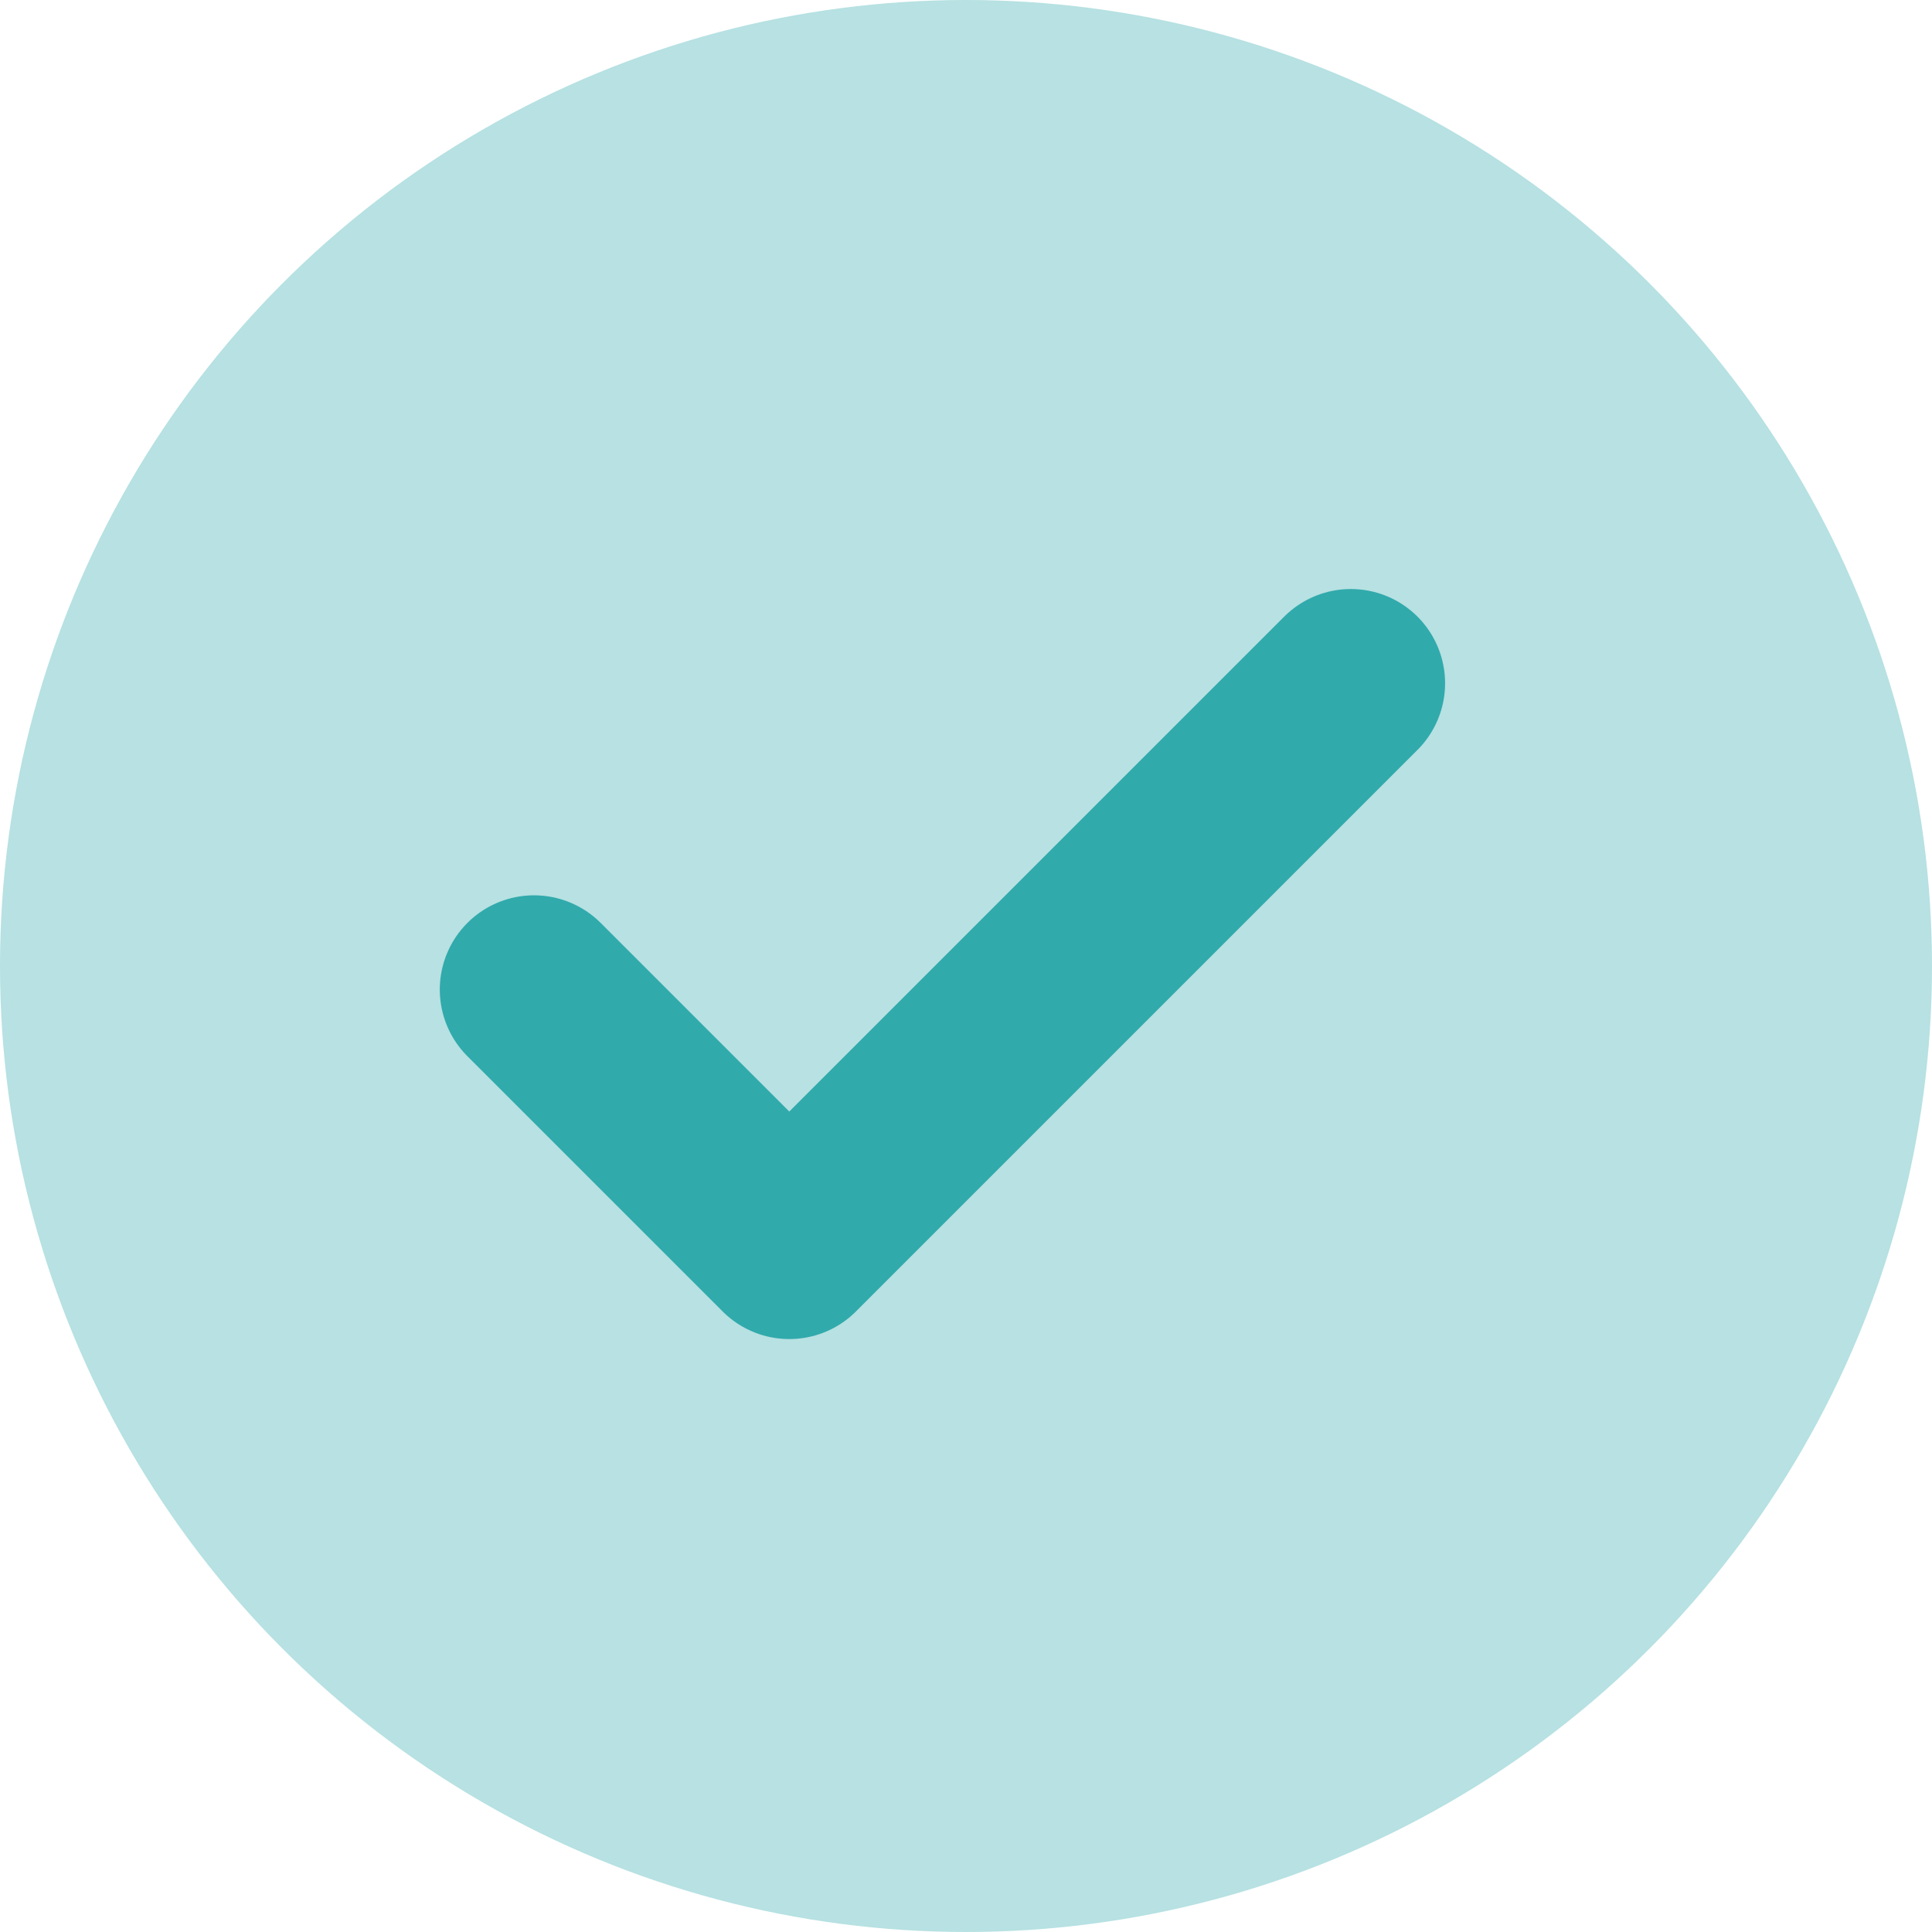 <svg width="41" height="41" viewBox="0 0 41 41" fill="none" xmlns="http://www.w3.org/2000/svg">
<circle cx="20.5" cy="20.5" r="20.5" fill="#B7E1E2"/>
<path d="M28.667 14.5L16.75 26.417L11.333 21" stroke="#31AAAC" stroke-width="4" stroke-linecap="round" stroke-linejoin="round"/>
</svg>
